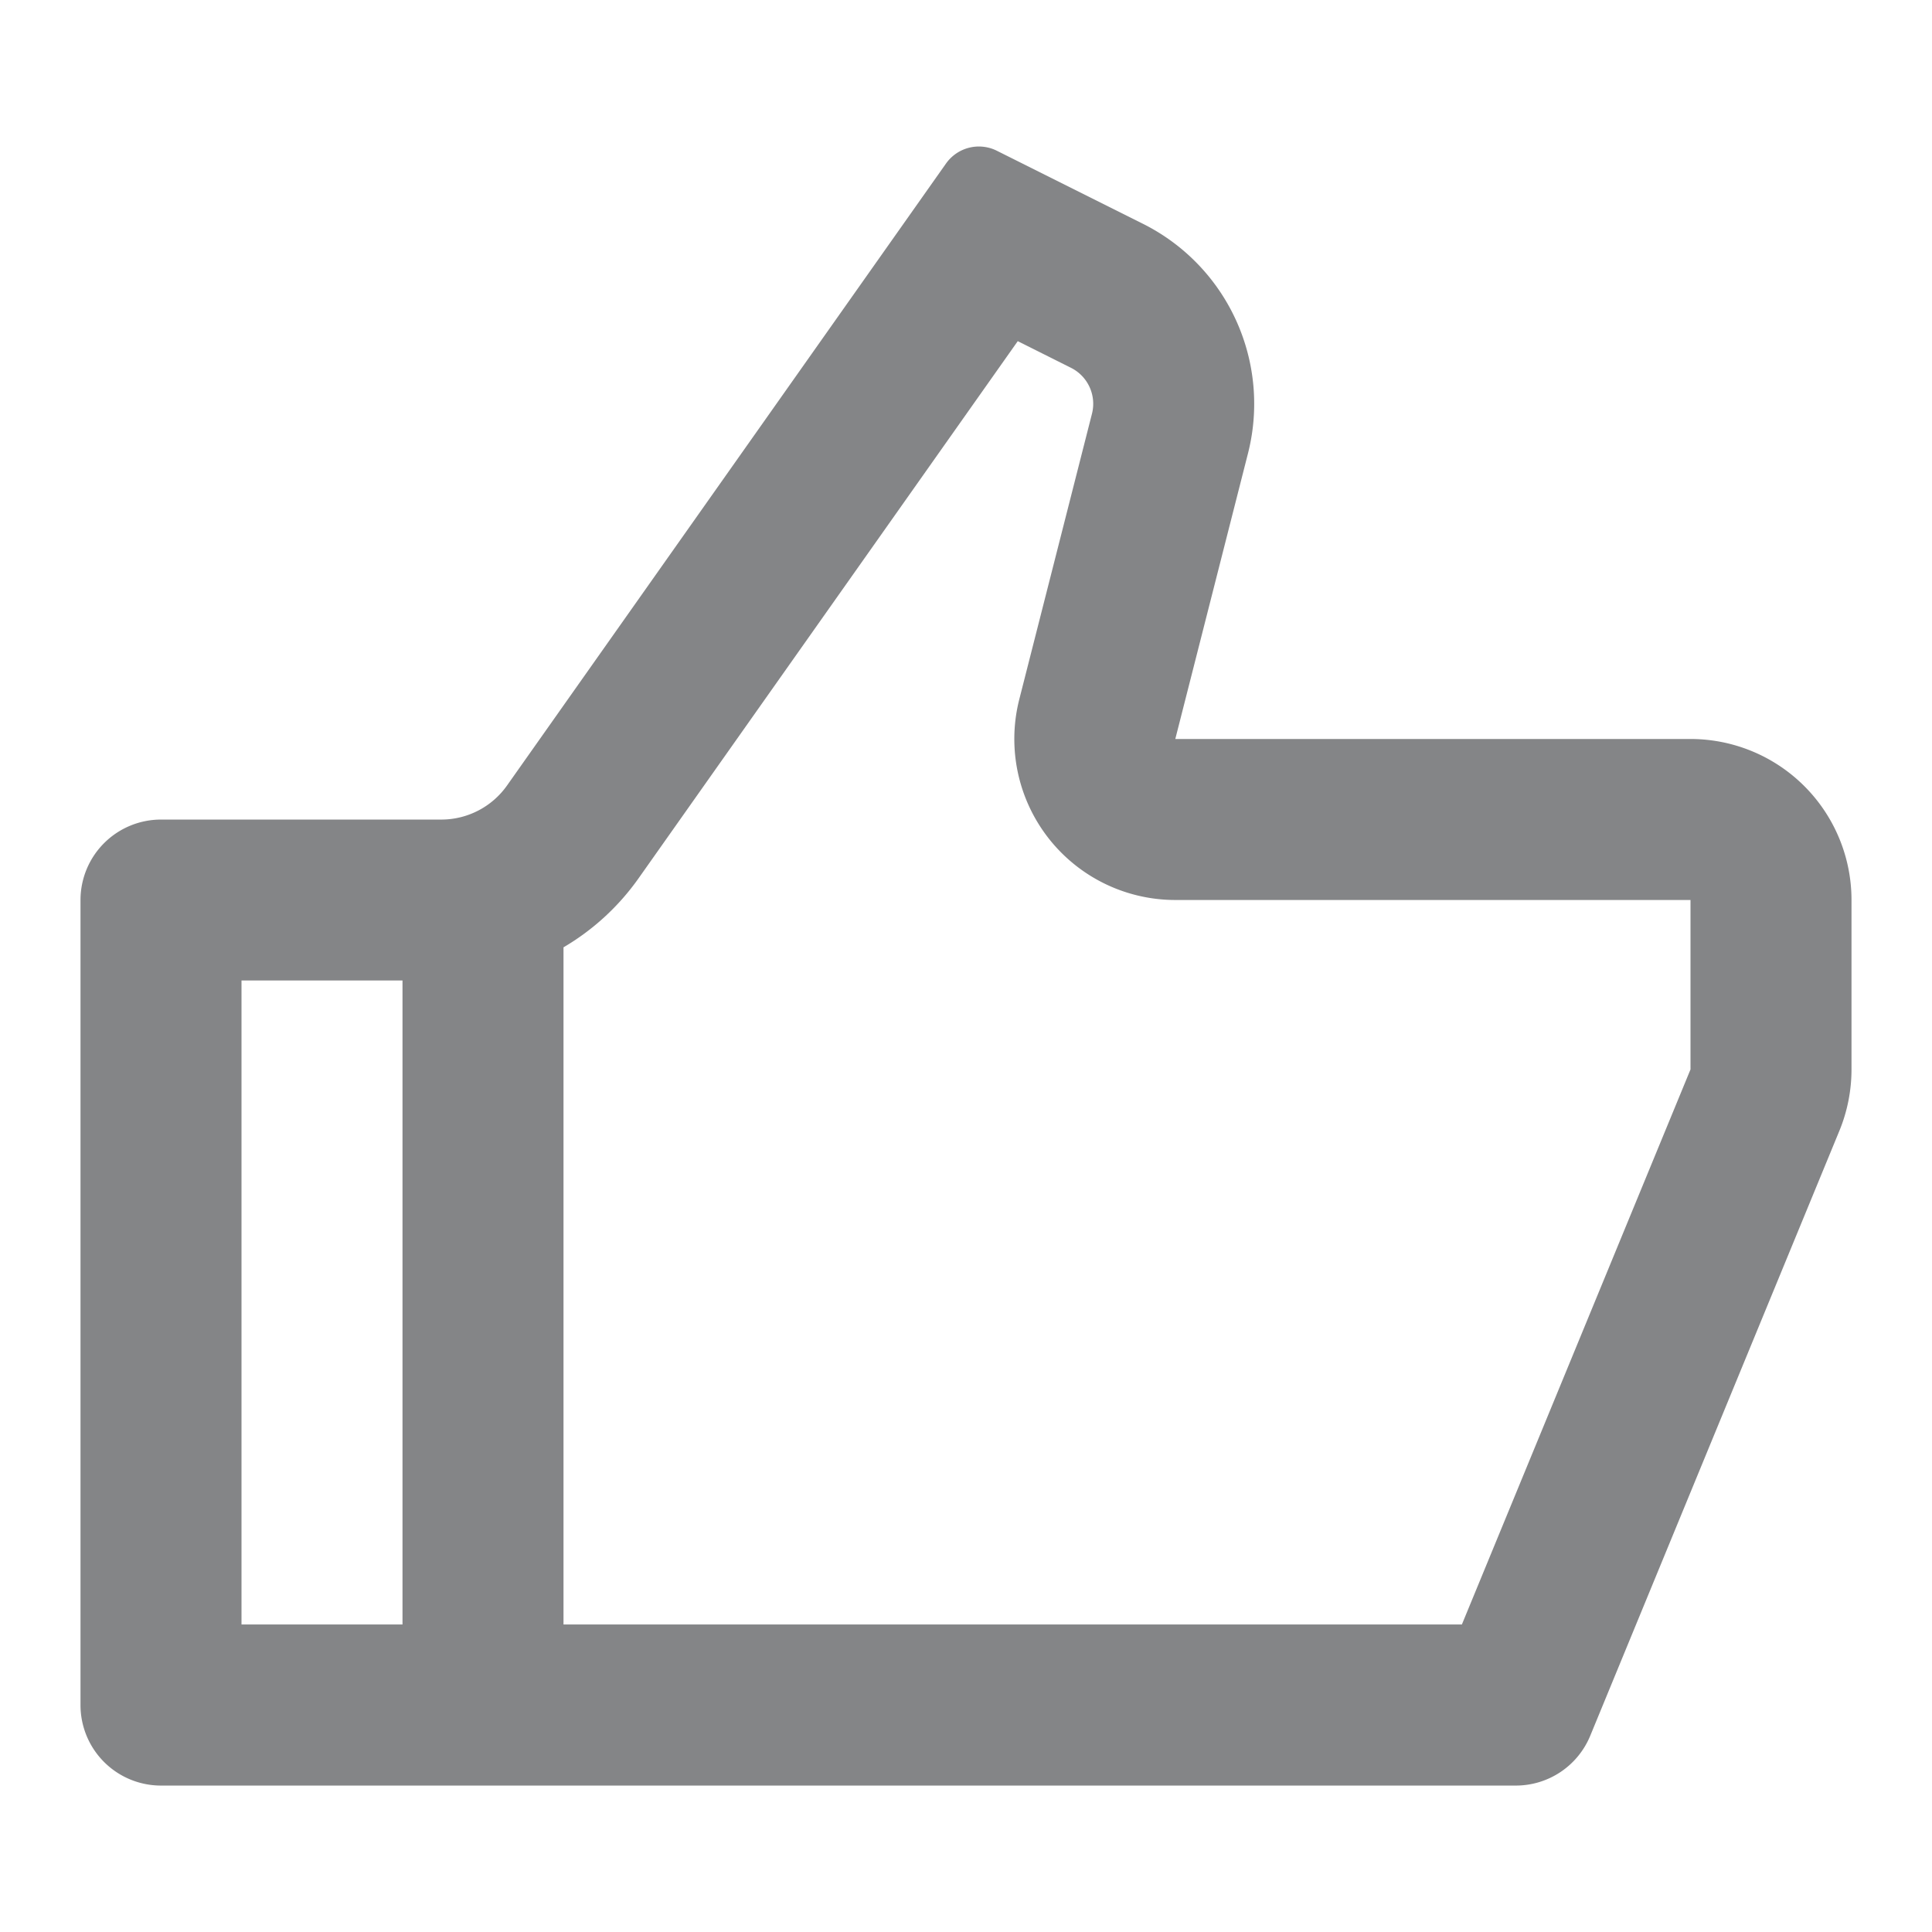 <svg xmlns="http://www.w3.org/2000/svg" viewBox="0 0 24 24"><path fill-rule="nonzero" fill="#848587" d="M14.6 9.18H21a2 2 0 0 1 2 2v2.105c0 .26-.051.52-.15.761l-3.095 7.515a1 1 0 0 1-.925.62H2a1 1 0 0 1-1-1v-10a1 1 0 0 1 1-1h3.482a1 1 0 0 0 .817-.424l5.453-7.726a.5.5 0 0 1 .632-.158l1.814.907a2.5 2.5 0 0 1 1.305 2.852L14.6 9.18ZM7 11.768v8.412h11.16L21 13.285V11.18h-6.4a2 2 0 0 1-1.938-2.493l.903-3.548a.5.5 0 0 0-.261-.57l-.661-.331-4.71 6.672c-.25.354-.57.645-.933.858Zm-2 .412H3v8h2v-8Z" data-follow-fill="#848587"/></svg>